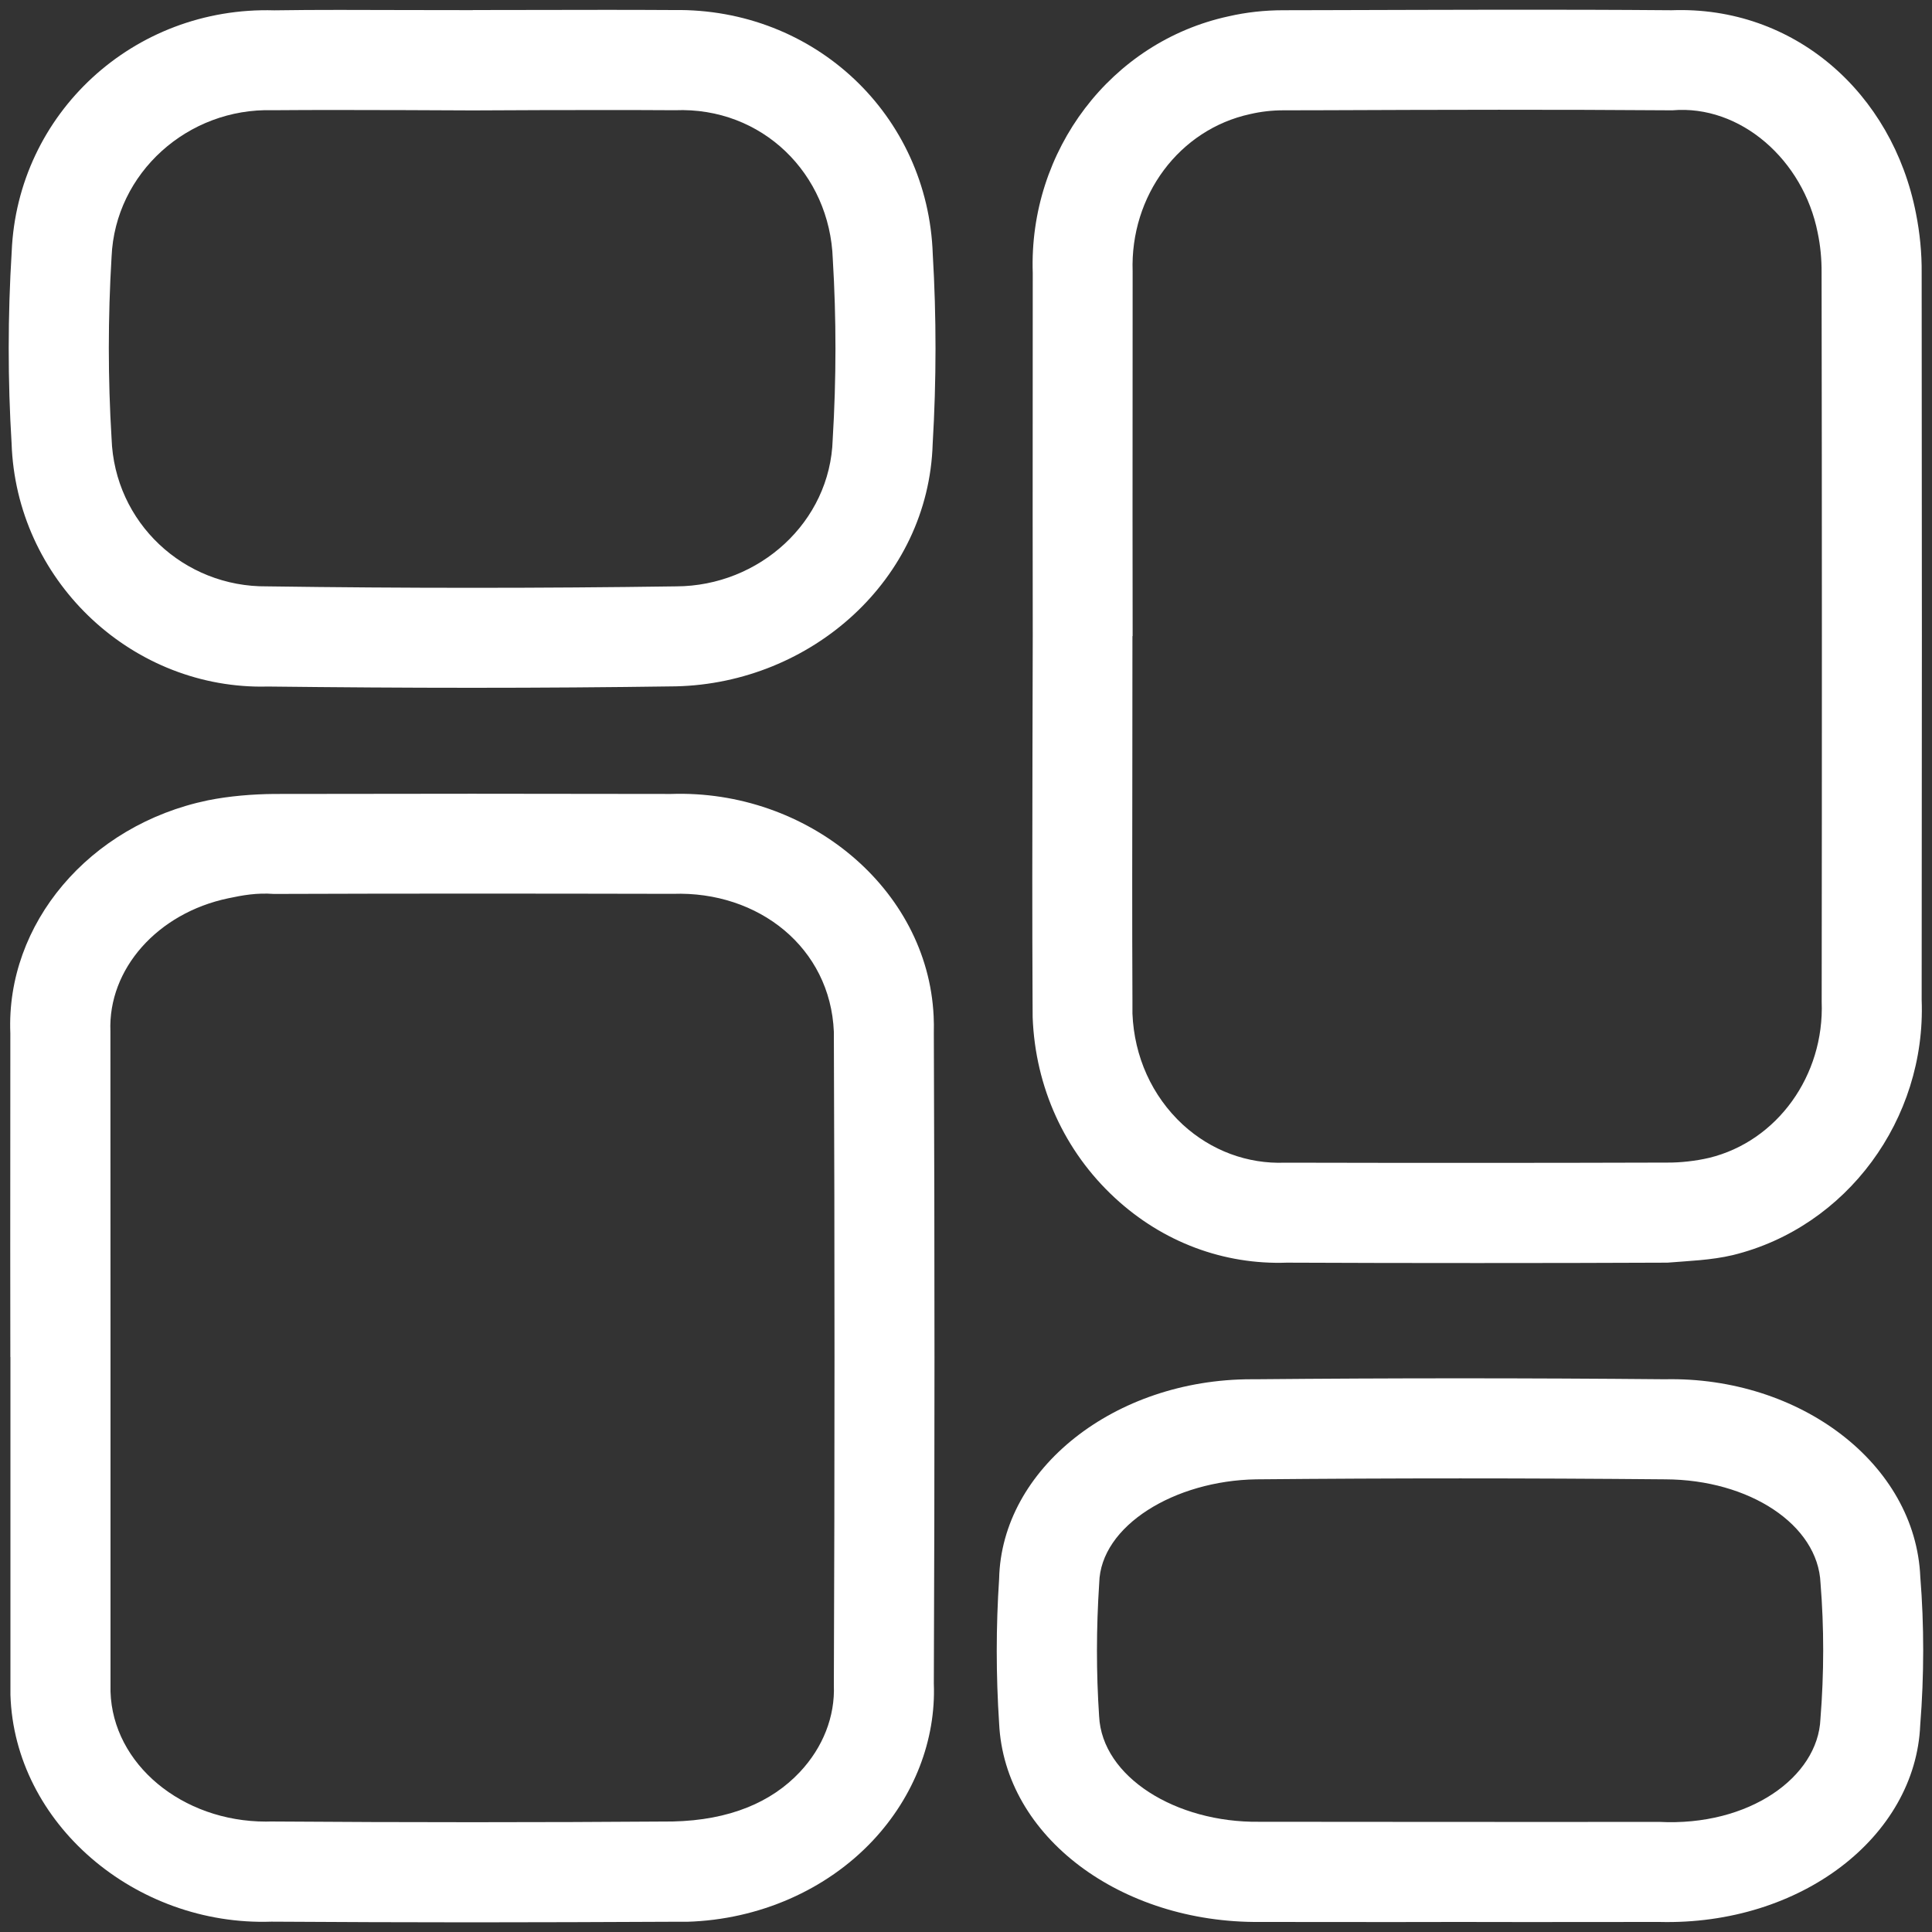 <?xml version="1.0" encoding="utf-8"?>
<!-- Generator: Adobe Illustrator 26.0.2, SVG Export Plug-In . SVG Version: 6.00 Build 0)  -->
<svg version="1.1" id="Layer_1" xmlns="http://www.w3.org/2000/svg" xmlns:xlink="http://www.w3.org/1999/xlink" x="0px" y="0px"
	 viewBox="0 0 200 200" style="enable-background:new 0 0 200 200;" xml:space="preserve">
<rect x="0" y="0" width="200" height="200" fill="#333333" stroke="none"/>
<style type="text/css">
	.st0{fill:#FFFFFF;}
</style>
<g>
	<g id="Path_1403_00000030457587223548283040000013162371961835835302_">
		<path class="st0" d="M152.93,130.75c-6.57,0-13.14-0.01-19.71-0.04c-6.51,0.23-12.83-2.1-17.8-6.7
			c-5.22-4.82-8.25-11.47-8.52-18.7l-0.01-1.89c-0.04-8.23-0.03-16.63-0.01-25.03l0.03-12.57l-0.01-12.48l0.01-25.07
			c-0.43-12.68,8.09-23.94,20.27-26.58c1.82-0.42,3.74-0.63,5.65-0.63l4.45-0.01c11.92-0.03,23.85-0.09,35.76,0.01
			c12.68-0.47,22.86,8.53,25.3,21.03c0.4,2.01,0.61,4.1,0.59,6.18c0.03,25.05,0.03,50.14,0,75.24c0.47,12.35-7.76,23.54-19.56,26.42
			c-2.24,0.53-4.58,0.6-6.76,0.78C166.05,130.74,159.49,130.75,152.93,130.75z M133.02,120.36c13.34,0.03,26.46,0.03,39.6-0.01
			c1.3,0.01,2.91-0.16,4.31-0.49c7.03-1.71,11.94-8.51,11.65-16.16c0.03-25.28,0.03-50.38-0.01-75.46c0.01-1.41-0.12-2.79-0.4-4.13
			c-1.48-7.55-8.01-13.3-15.05-12.69c-12.05-0.09-23.94-0.06-35.82-0.01l-4.47,0.01c-1.15,0-2.29,0.13-3.41,0.39
			c-7.34,1.59-12.44,8.44-12.17,16.3l-0.01,25.22l0.01,12.52h-0.02l-0.01,12.56c-0.01,8.38-0.03,16.75,0.01,25.12v1.39
			c0.18,4.46,2.02,8.54,5.2,11.49C125.38,119.12,129.15,120.51,133.02,120.36z"/>
	</g>
	<g id="Path_1404_00000145051022341428935920000005571205730227275661_">
		<path class="st0" d="M48.74,199c-6.87,0-13.76-0.03-20.64-0.07c-14.11,0.48-26.61-10.18-27.02-23.48v-34.98h10.36v33.28v1.37
			c0.23,7.5,7.41,13.45,16.1,13.45c0.16,0,0.32,0,0.47-0.01c13.99,0.1,27.81,0.1,41.63,0c5.89-0.13,10.24-2,13.17-5.13
			c2.39-2.55,3.64-5.74,3.51-8.99c0.09-22.69,0.09-45.16,0-67.63c-0.36-8.71-7.8-14.59-16.67-14.28c-13.9-0.03-27.59-0.04-41.3,0.01
			c-1.79-0.13-3.21,0.13-4.72,0.45c-7.32,1.53-12.46,7.32-12.2,13.78l0.01,33.71H1.07l-0.01-11.15l0.01-22.36
			C0.6,95.66,9.2,85.41,21.52,82.85c2.23-0.45,4.66-0.64,6.83-0.66c13.67-0.03,27.39-0.03,41.11,0c14.1-0.48,26.57,9.77,27.19,23
			c0.03,0.54,0.03,1.15,0.02,1.77c0.09,22.32,0.09,44.82,0,67.33c0.22,5.82-2.02,11.66-6.31,16.24c-4.81,5.13-11.81,8.19-19.21,8.41
			h-1.65C62.62,198.97,55.69,199,48.74,199z"/>
	</g>
	<g id="Path_1405_00000059995494369035706060000005841225959211476915_">
		<path class="st0" d="M48.88,71.2c-7.04,0-14.11-0.05-21.18-0.13c-0.22,0.01-0.43,0.01-0.65,0.01C13.29,71.07,1.67,59.91,1.2,45.9
			c-0.4-6.49-0.4-13.21,0.01-19.84C1.8,11.77,13.81,0.64,28.39,1.07C32.76,1,37.4,1.03,42.04,1.04l6.9,0.01V1.04l6.91-0.01
			c4.63-0.01,9.26-0.02,13.9,0.01c14.59-0.22,26.32,10.88,26.81,25.28c0.38,6.42,0.38,13.07-0.01,19.63
			c-0.43,14.07-12.58,24.78-26.59,25.1C62.97,71.15,55.94,71.2,48.88,71.2z M27.64,60.7c14.26,0.2,28.31,0.2,42.37,0
			c8.56-0.03,15.94-6.64,16.19-15.21c0.38-6.3,0.38-12.53,0.01-18.67c-0.3-8.84-7.31-15.77-16.34-15.41
			c-4.8-0.03-9.39-0.02-13.99-0.01l-6.93,0.03L42,11.4c-4.59-0.01-9.17-0.03-13.77,0.01c-8.76-0.26-16.31,6.47-16.68,15.17
			c-0.38,6.32-0.38,12.61,0,18.82C11.85,54.12,19.05,60.79,27.64,60.7z"/>
	</g>
	<g id="Path_1406_00000039819682961978071030000013274649565504166279_">
		<path class="st0" d="M157.92,198.97l-6.91-0.01l-6.83,0.01l-13.75-0.01c-14.39,0.13-26.44-8.81-27-20.54
			c-0.33-5.02-0.33-10.04,0-15c0.26-11.36,11.94-20.64,26.12-20.64c0.16,0,0.3,0,0.46,0c14.05-0.13,28.18-0.13,42.33,0
			c13.99-0.3,25.96,8.75,26.45,20.48c0.4,4.96,0.4,10.18-0.01,15.33c-0.49,11.51-12.31,20.74-27.02,20.37L157.92,198.97z
			 M151.02,188.6l6.92,0.01l13.79-0.01c9.35,0.49,16.46-4.65,16.72-10.64c0.38-4.8,0.38-9.46,0.01-14.07
			c-0.26-6.06-7.38-10.72-16.07-10.75c-14.2-0.13-28.27-0.13-42.34,0c-8.45,0.13-16.13,4.8-16.26,10.74
			c-0.31,4.72-0.31,9.29-0.01,13.78c0.3,6.3,7.96,11.03,16.55,10.93l13.84,0.01H151.02L151.02,188.6z"/>
	</g>
</g>
</svg>
